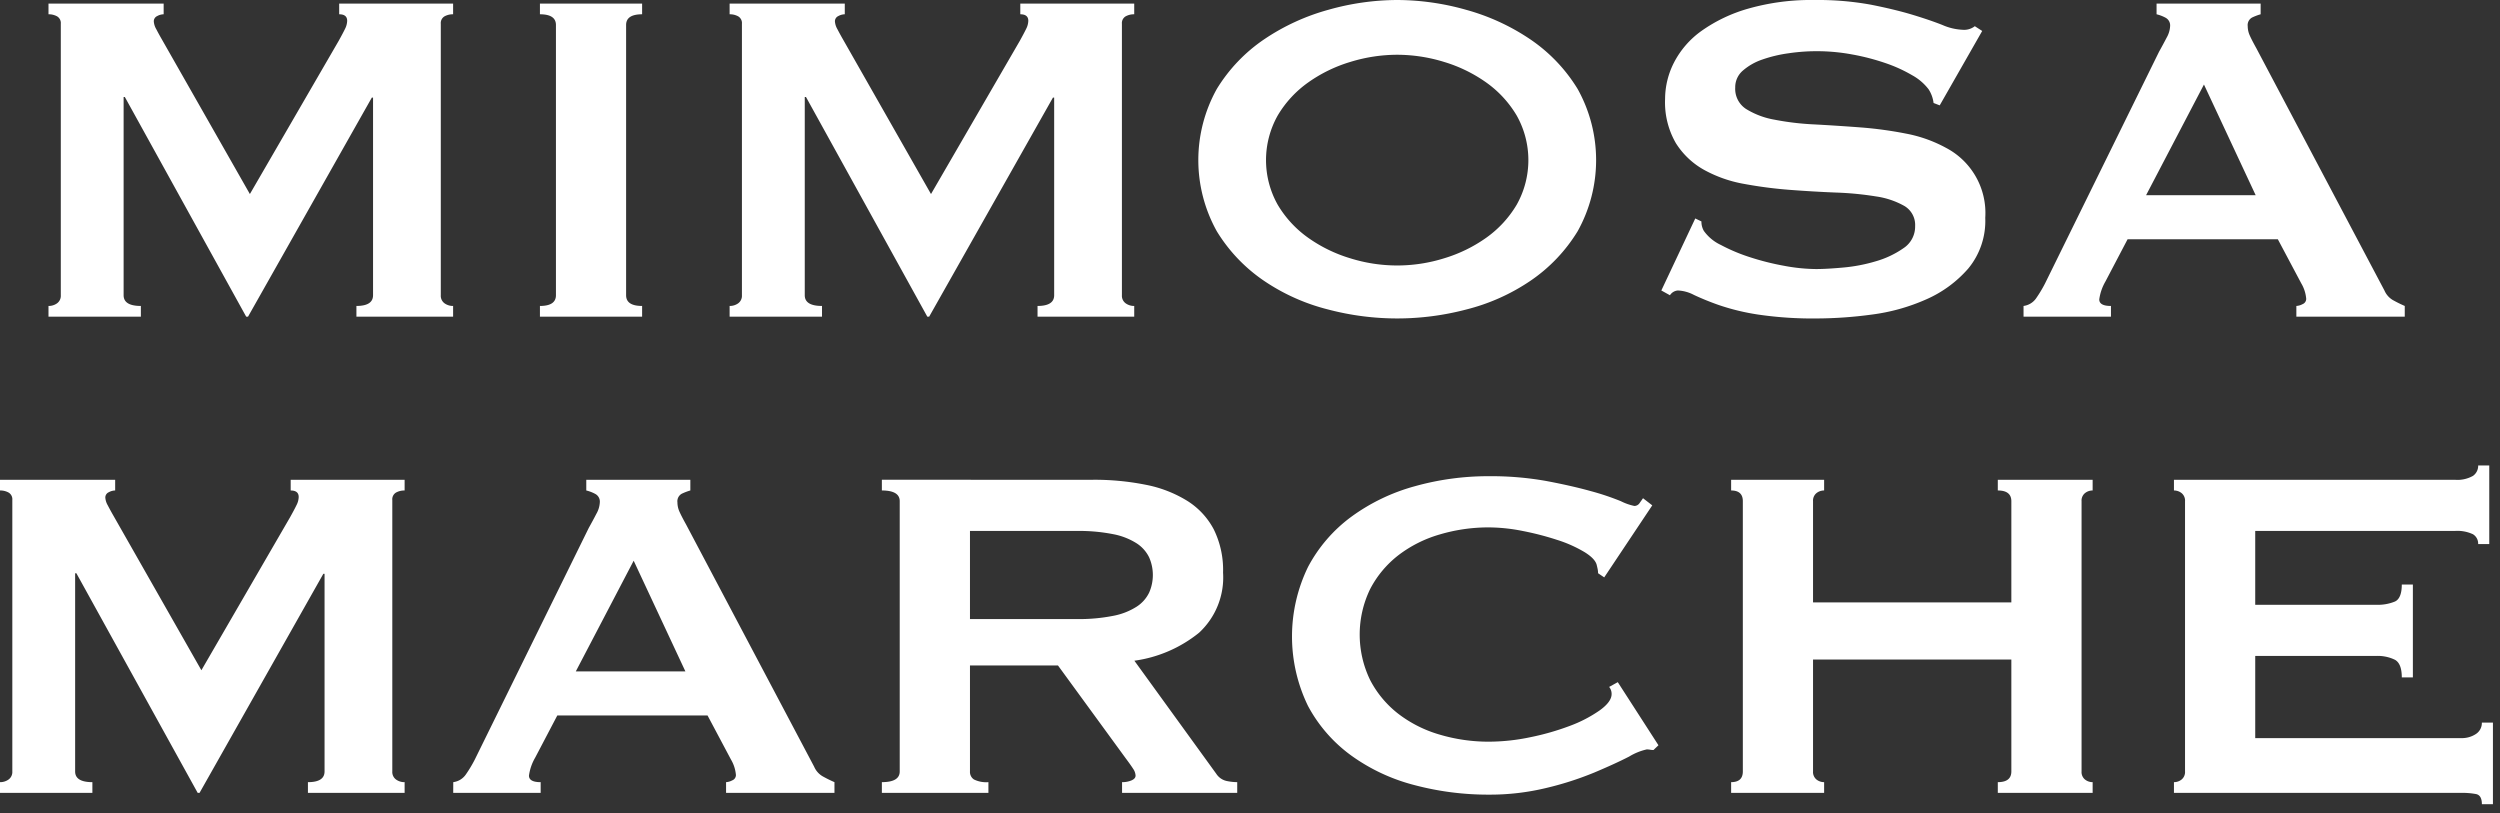 <svg xmlns="http://www.w3.org/2000/svg" width="252" height="82"><rect width="100%" height="100%" fill="#333333" stroke="none"/><path fill="none" d="M0 0h252v82H0z"/><path d="M4.888 30.84a1.442 1.442 0 00.869-.27.935.935 0 00.372-.81V2.4a.787.787 0 00-.372-.75 1.741 1.741 0 00-.869-.21V.36h11.608v1.08a1.393 1.393 0 00-.651.18.578.578 0 00-.342.54 1.814 1.814 0 00.248.78q.248.48.559 1.02l8.878 15.6 8.938-15.42c.289-.519.507-.93.653-1.23a1.9 1.9 0 00.216-.81q0-.66-.806-.66V.36h11.484v1.08a1.738 1.738 0 00-.869.21.788.788 0 00-.372.75v27.36a.936.936 0 00.372.81 1.44 1.44 0 00.869.27v1.08h-9.746v-1.08q1.675 0 1.676-1.08V9.84h-.124L25.001 31.92h-.186L12.585 9.78h-.124v19.98q0 1.08 1.739 1.08v1.08H4.888zm49.537 0q1.614 0 1.614-1.08V2.52q0-1.08-1.614-1.08V.36h10.3v1.08q-1.614 0-1.613 1.08v27.24q0 1.08 1.613 1.08v1.08h-10.3zm19.12 0a1.442 1.442 0 00.869-.27.936.936 0 00.372-.81V2.4a.788.788 0 00-.372-.75 1.741 1.741 0 00-.869-.21V.36h11.609v1.08a1.4 1.4 0 00-.652.18.577.577 0 00-.341.54 1.814 1.814 0 00.248.78q.248.48.558 1.02l8.878 15.6 8.939-15.42c.289-.519.506-.93.652-1.23a1.905 1.905 0 00.217-.81c0-.44-.27-.66-.807-.66V.36h11.484v1.08a1.738 1.738 0 00-.869.21.788.788 0 00-.372.75v27.36a.937.937 0 00.372.81 1.44 1.44 0 00.869.27v1.08h-9.746v-1.08q1.677 0 1.676-1.08V9.84h-.124L93.659 31.92h-.186L81.244 9.78h-.124v19.98q0 1.08 1.738 1.08v1.08h-9.312zM140.837 0a25.722 25.722 0 016.952.99 21.914 21.914 0 016.456 2.97 16.3 16.3 0 014.781 5.009 14.739 14.739 0 010 14.341 16.286 16.286 0 01-4.781 5.01 20.306 20.306 0 01-6.456 2.88 27.3 27.3 0 01-13.9 0 20.325 20.325 0 01-6.456-2.88 16.3 16.3 0 01-4.78-5.01 14.739 14.739 0 010-14.341 16.318 16.318 0 014.78-5.009 21.937 21.937 0 016.456-2.97 25.739 25.739 0 016.948-.99zm0 5.52a16.09 16.09 0 00-4.718.72 14.574 14.574 0 00-4.252 2.07 10.879 10.879 0 00-3.073 3.33 9.179 9.179 0 000 9 10.863 10.863 0 003.073 3.329 14.576 14.576 0 004.252 2.071 15.819 15.819 0 009.436 0 14.606 14.606 0 004.252-2.071 10.887 10.887 0 003.073-3.329 9.173 9.173 0 000-9 10.9 10.9 0 00-3.073-3.33 14.6 14.6 0 00-4.252-2.07 16.09 16.09 0 00-4.718-.72zm30.046 16.5l.621.3a1.846 1.846 0 00.248.96 4.386 4.386 0 001.707 1.41 17.706 17.706 0 002.918 1.23 26.051 26.051 0 003.446.87 18.072 18.072 0 003.227.33q1.054 0 2.732-.151a16.547 16.547 0 003.29-.629 9.392 9.392 0 002.794-1.32 2.6 2.6 0 001.179-2.22 2.222 2.222 0 00-1.087-2.04 8.135 8.135 0 00-2.855-.96 31.77 31.77 0 00-4.035-.39q-2.267-.09-4.625-.27a43.362 43.362 0 01-4.624-.6 13.06 13.06 0 01-4.035-1.41 7.9 7.9 0 01-2.856-2.7 8.209 8.209 0 01-1.087-4.469 8.091 8.091 0 01.9-3.66 8.963 8.963 0 012.762-3.18 15.423 15.423 0 014.718-2.25 23.123 23.123 0 016.7-.87 29.708 29.708 0 015.711.48q2.421.482 4.19 1.02t2.98 1.02a5.7 5.7 0 002.018.48 1.755 1.755 0 001.242-.36l.744.48-4.283 7.5-.62-.24a3.257 3.257 0 00-.5-1.38 5.285 5.285 0 00-1.645-1.41 14.553 14.553 0 00-2.7-1.23 22.7 22.7 0 00-3.352-.87 19.487 19.487 0 00-6.426-.12 13.644 13.644 0 00-2.637.63 5.853 5.853 0 00-1.956 1.11 2.194 2.194 0 00-.776 1.71 2.419 2.419 0 001.086 2.16 8.082 8.082 0 002.856 1.08 27.6 27.6 0 004.035.48q2.267.122 4.625.3a39.135 39.135 0 014.625.629 13.7 13.7 0 014.035 1.441 7.412 7.412 0 013.941 7.05 7.532 7.532 0 01-1.707 5.1 11.964 11.964 0 01-4.252 3.119 19.647 19.647 0 01-5.494 1.531 42.228 42.228 0 01-5.494.39 37.831 37.831 0 01-5.928-.39 22.687 22.687 0 01-3.973-.96 27 27 0 01-2.514-1.02 3.817 3.817 0 00-1.614-.45 1.036 1.036 0 00-.807.48l-.869-.48zm33.09 8.82a1.825 1.825 0 001.273-.78 12.83 12.83 0 00.9-1.5L217.63 5.219c.289-.518.548-1 .776-1.439a2.581 2.581 0 00.342-1.14.88.88 0 00-.435-.84 3.744 3.744 0 00-.931-.36V.36h10.491v1.08a5.182 5.182 0 00-.869.33.868.868 0 00-.434.87 2.291 2.291 0 00.217.96q.216.481.651 1.26l12.913 24.42a2.061 2.061 0 00.838.96 13.07 13.07 0 001.21.6v1.08h-10.926v-1.08a1.5 1.5 0 00.621-.18.576.576 0 00.372-.54 3.641 3.641 0 00-.5-1.56l-2.359-4.44H214.46l-2.235 4.26a4.907 4.907 0 00-.62 1.8c0 .442.392.661 1.18.661v1.08h-8.812zm23.4-11.161L222.159 8.52l-5.835 11.159zM0 78.841a1.442 1.442 0 00.869-.27.936.936 0 00.373-.811V50.401a.786.786 0 00-.373-.75A1.728 1.728 0 000 49.44v-1.079h11.609v1.079a1.4 1.4 0 00-.652.181.577.577 0 00-.341.54 1.807 1.807 0 00.248.779c.165.321.351.66.558 1.021l8.878 15.6 8.939-15.42q.434-.778.652-1.229a1.892 1.892 0 00.217-.811c0-.439-.27-.66-.807-.66v-1.079h11.485v1.079a1.727 1.727 0 00-.87.211.787.787 0 00-.372.75v27.359a.938.938 0 00.372.811 1.44 1.44 0 00.87.27v1.08h-9.747v-1.08q1.677 0 1.676-1.081V57.842h-.124l-12.477 22.08h-.187L7.698 57.782h-.124v19.979q0 1.08 1.738 1.081v1.08H0zm45.689 0a1.821 1.821 0 001.272-.781 12.618 12.618 0 00.9-1.5l11.484-23.34q.434-.779.775-1.439a2.567 2.567 0 00.342-1.141.877.877 0 00-.434-.839 3.8 3.8 0 00-.931-.361v-1.079h10.49v1.079a5.292 5.292 0 00-.868.33.869.869 0 00-.434.87 2.3 2.3 0 00.216.96q.218.483.652 1.261l12.913 24.42a2.058 2.058 0 00.838.96 12.888 12.888 0 001.21.6v1.08H73.188v-1.08a1.506 1.506 0 00.621-.18.577.577 0 00.372-.54 3.65 3.65 0 00-.5-1.561l-2.359-4.439H56.175l-2.235 4.26a4.907 4.907 0 00-.62 1.8q0 .662 1.179.661v1.08h-8.815zm23.4-11.161l-5.215-11.16-5.835 11.16zm41.036-19.319a26.278 26.278 0 015.4.51 12.415 12.415 0 014.159 1.62 7.533 7.533 0 012.669 2.88 9.253 9.253 0 01.932 4.349 7.589 7.589 0 01-2.421 6.061 13.235 13.235 0 01-6.519 2.819l8.257 11.4a1.669 1.669 0 001.024.719 5.33 5.33 0 001.086.121v1.08h-11.608v-1.08a2.357 2.357 0 00.962-.18c.268-.12.4-.279.4-.481a1.339 1.339 0 00-.248-.689c-.166-.26-.414-.609-.745-1.051l-6.828-9.359h-8.872v10.679a.911.911 0 00.4.811 2.8 2.8 0 001.459.27v1.08h-10.74v-1.08q1.8 0 1.8-1.081v-27.24q0-1.078-1.8-1.08V48.36zm-1.614 14.04a17.625 17.625 0 003.725-.33 6.7 6.7 0 002.358-.931 3.5 3.5 0 001.242-1.41 4.4 4.4 0 000-3.54 3.509 3.509 0 00-1.242-1.409 6.757 6.757 0 00-2.358-.931 17.755 17.755 0 00-3.725-.33H97.773v8.881zM166.673 75.6a1.741 1.741 0 01-.342-.029 1.785 1.785 0 00-.341-.03 5.884 5.884 0 00-1.769.719q-1.4.721-3.538 1.621a32.067 32.067 0 01-4.873 1.559 24.138 24.138 0 01-5.712.66 28.975 28.975 0 01-7.511-.96 18.979 18.979 0 01-6.363-2.969 14.782 14.782 0 01-4.377-5.01 16.019 16.019 0 010-14.01 14.991 14.991 0 014.377-5.07 19.593 19.593 0 016.363-3.061 27.455 27.455 0 017.511-1.019 31.578 31.578 0 015.742.479q2.575.483 4.5 1.021a25.714 25.714 0 013.042 1.019 5.582 5.582 0 001.365.481.641.641 0 00.529-.3c.144-.2.257-.36.34-.481l.932.72-4.843 7.261-.62-.42a2.19 2.19 0 00-.031-.36q-.033-.18-.093-.42-.126-.66-1.242-1.35a12.991 12.991 0 00-2.762-1.23 29.129 29.129 0 00-3.476-.9 17.724 17.724 0 00-3.384-.359 17.231 17.231 0 00-5 .72 12.594 12.594 0 00-4.159 2.1 10.362 10.362 0 00-2.825 3.391 10.511 10.511 0 000 9.18 10.332 10.332 0 002.825 3.389 12.575 12.575 0 004.159 2.1 17.264 17.264 0 005 .719 20.447 20.447 0 004.159-.45 25.684 25.684 0 003.974-1.139 13.323 13.323 0 003.01-1.56q1.211-.87 1.21-1.65a1.1 1.1 0 00-.248-.72l.87-.481 4.1 6.361zm36.071-25.08c0-.719-.457-1.08-1.366-1.08v-1.079h9.56v1.079a1.217 1.217 0 00-.776.271.967.967 0 00-.341.809v27.24a.97.97 0 00.341.811 1.216 1.216 0 00.776.27v1.08h-9.56v-1.08c.909 0 1.366-.361 1.366-1.081V66.48h-19.99v11.28a.974.974 0 00.342.811 1.216 1.216 0 00.776.27v1.08h-9.374v-1.08q1.179 0 1.18-1.081V50.52q0-1.078-1.18-1.08v-1.079h9.374v1.079a1.217 1.217 0 00-.776.271.97.97 0 00-.342.809v10.2h19.99zm47.054 4.321a1.1 1.1 0 00-.527-.991 3.7 3.7 0 00-1.831-.33h-20.113v7.441h12.167a4.525 4.525 0 001.924-.33q.681-.33.683-1.71h1.117v9.36h-1.117q0-1.38-.683-1.771a3.929 3.929 0 00-1.924-.389h-12.167v8.28h20.733a2.561 2.561 0 001.521-.421 1.325 1.325 0 00.59-1.139h1.117v8.219h-1.115c0-.6-.2-.94-.59-1.019a7.784 7.784 0 00-1.521-.12h-28.928v-1.08a1.22 1.22 0 00.776-.27.973.973 0 00.341-.811V50.52a.969.969 0 00-.341-.809 1.221 1.221 0 00-.776-.271v-1.079h28.308a3.187 3.187 0 001.831-.391 1.24 1.24 0 00.527-1.049h1.117v7.92z" fill="#fff"/></svg>